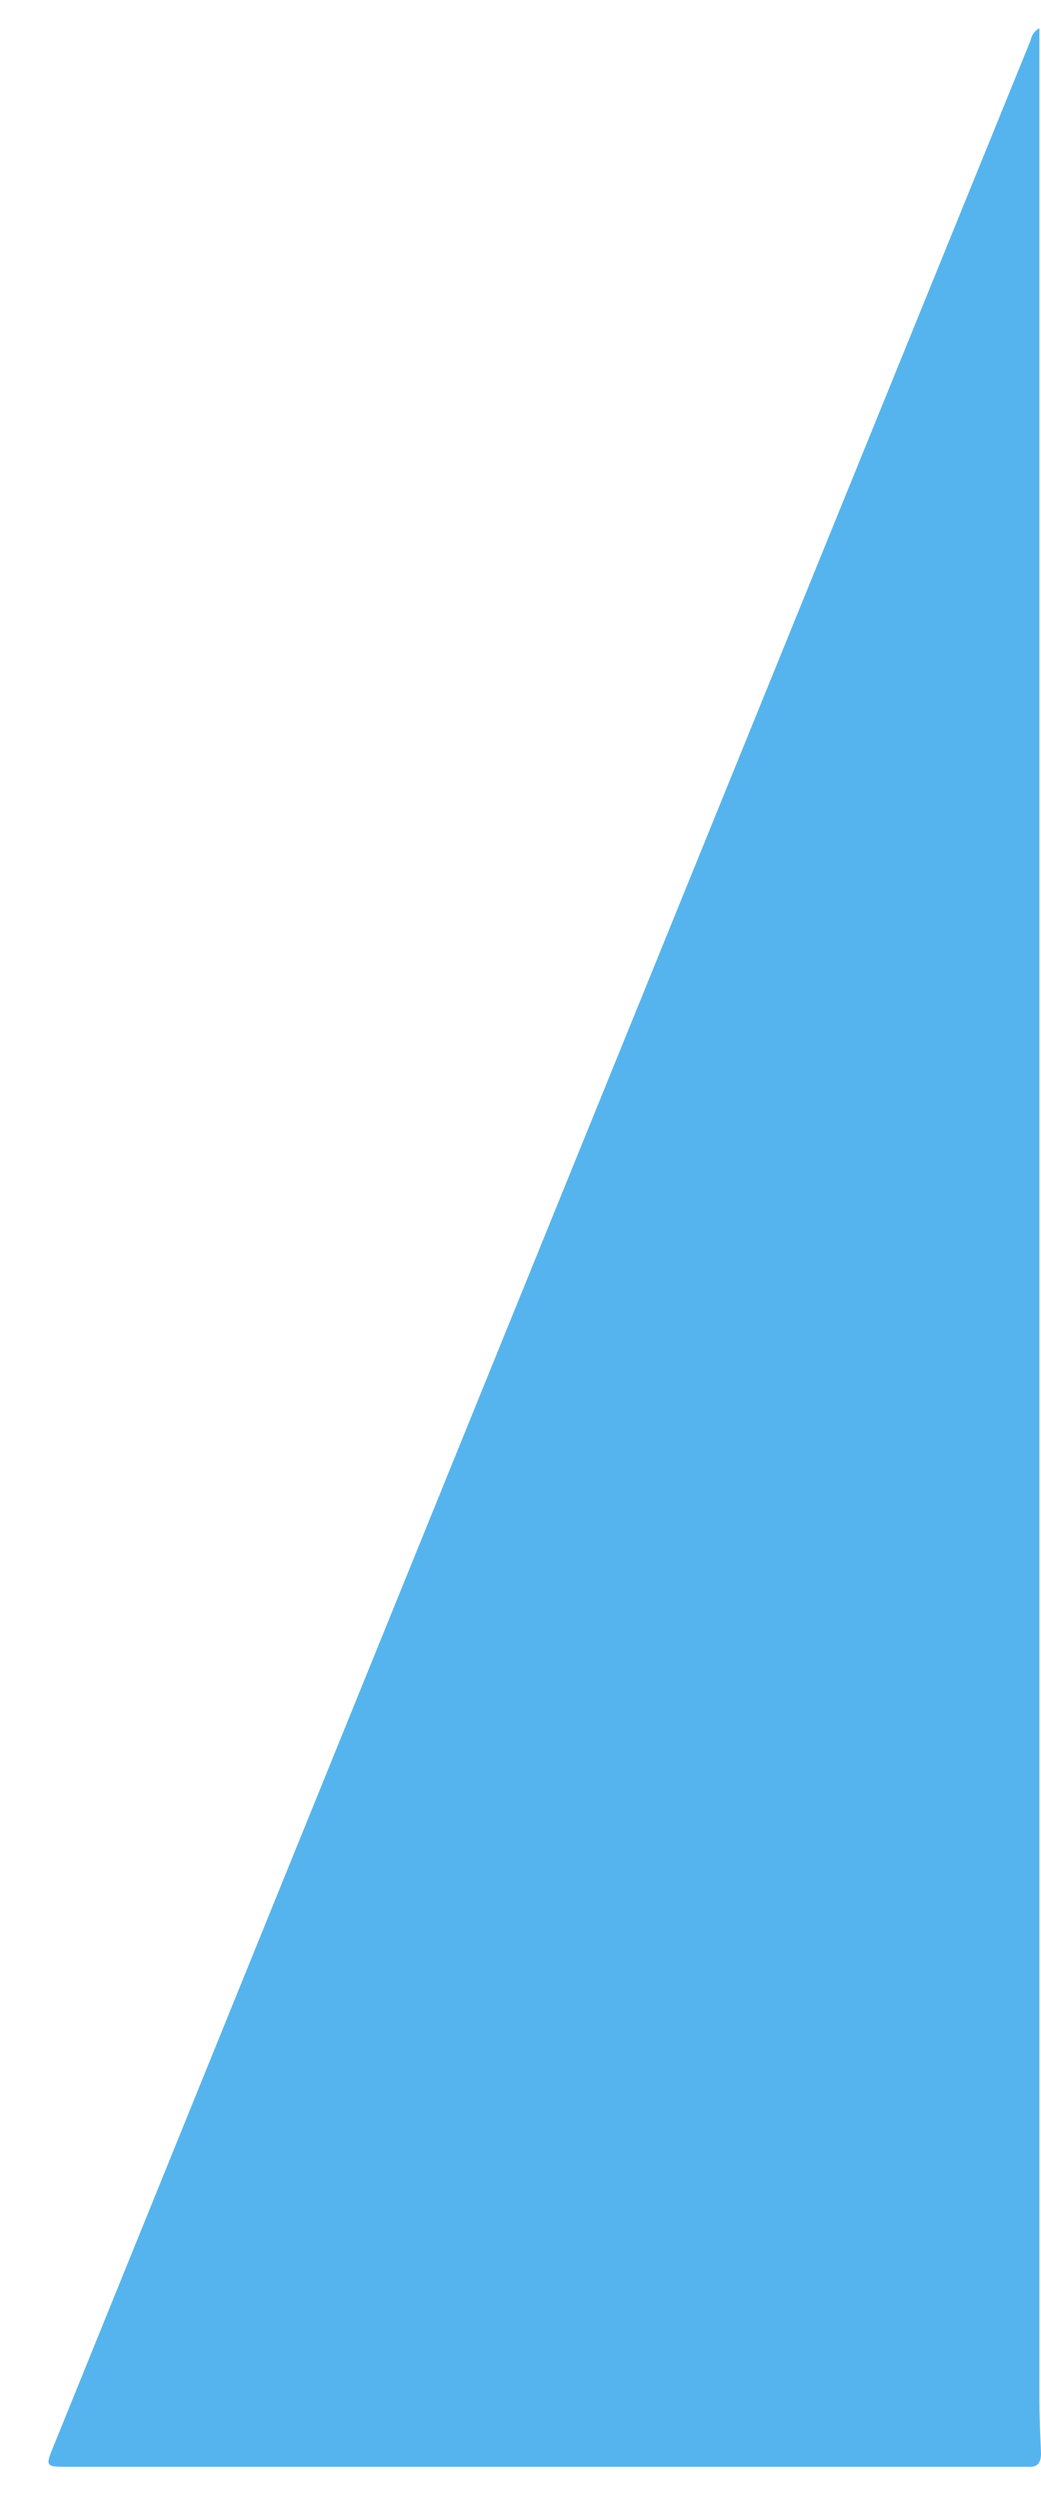 <svg width="15" height="36" fill="none" xmlns="http://www.w3.org/2000/svg"><path d="M14.977.406v34.118c0 .269.012.537.023.804 0 .141-.053.206-.197.194H.987c-.338 0-.338 0-.206-.32A34084.519 34084.519 0 0114.85.582a.253.253 0 01.127-.176z" fill="#55B4ED"/></svg>